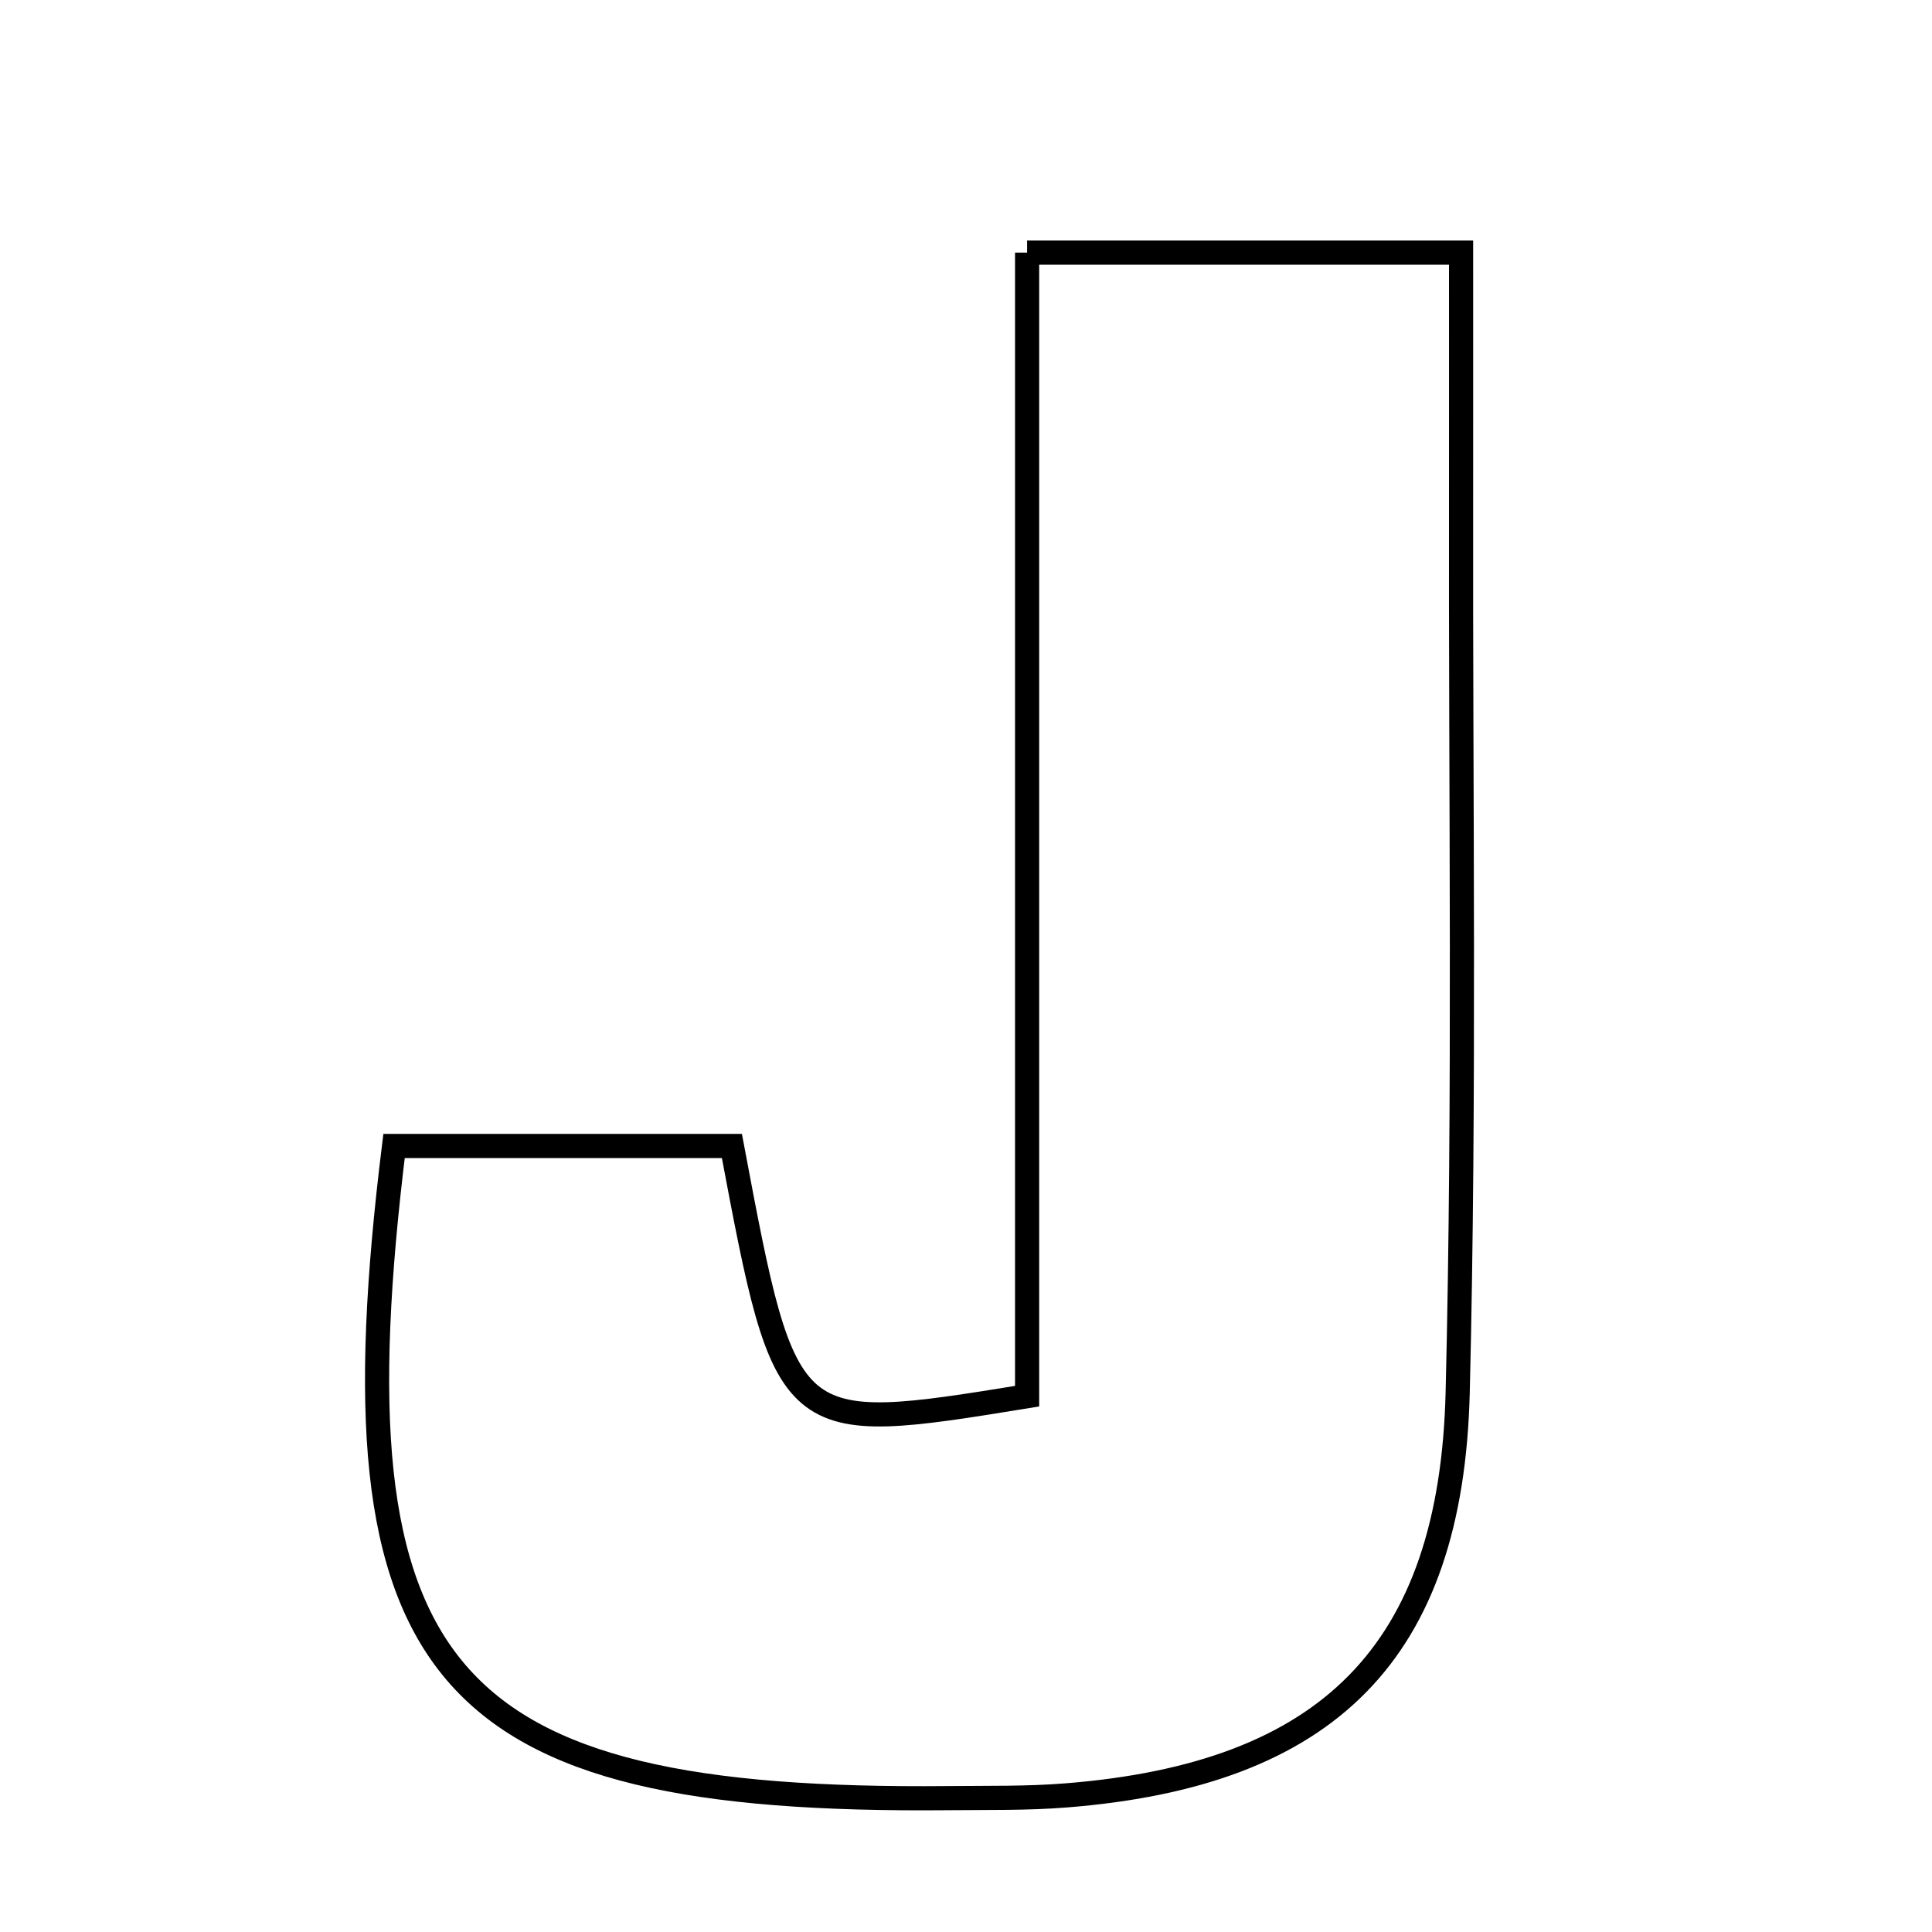 <svg xmlns="http://www.w3.org/2000/svg" viewBox="0.0 0.0 24.0 24.0" height="200px" width="200px"><path fill="none" stroke="black" stroke-width=".3" stroke-opacity="1.0"  filling="0" d="M12.759 3.138 C14.663 3.138 16.187 3.138 18.15 3.138 C18.15 4.13 18.151 5.157 18.15 6.184 C18.143 9.887 18.199 13.591 18.108 17.293 C18.03 20.534 16.489 22.045 13.245 22.303 C12.76 22.342 12.271 22.332 11.784 22.337 C5.465 22.397 4.082 20.814 4.895 14.236 C6.432 14.236 7.775 14.236 9.092 14.236 C9.768 17.83 9.768 17.83 12.759 17.344 C12.759 12.711 12.759 7.994 12.759 3.138"></path></svg>